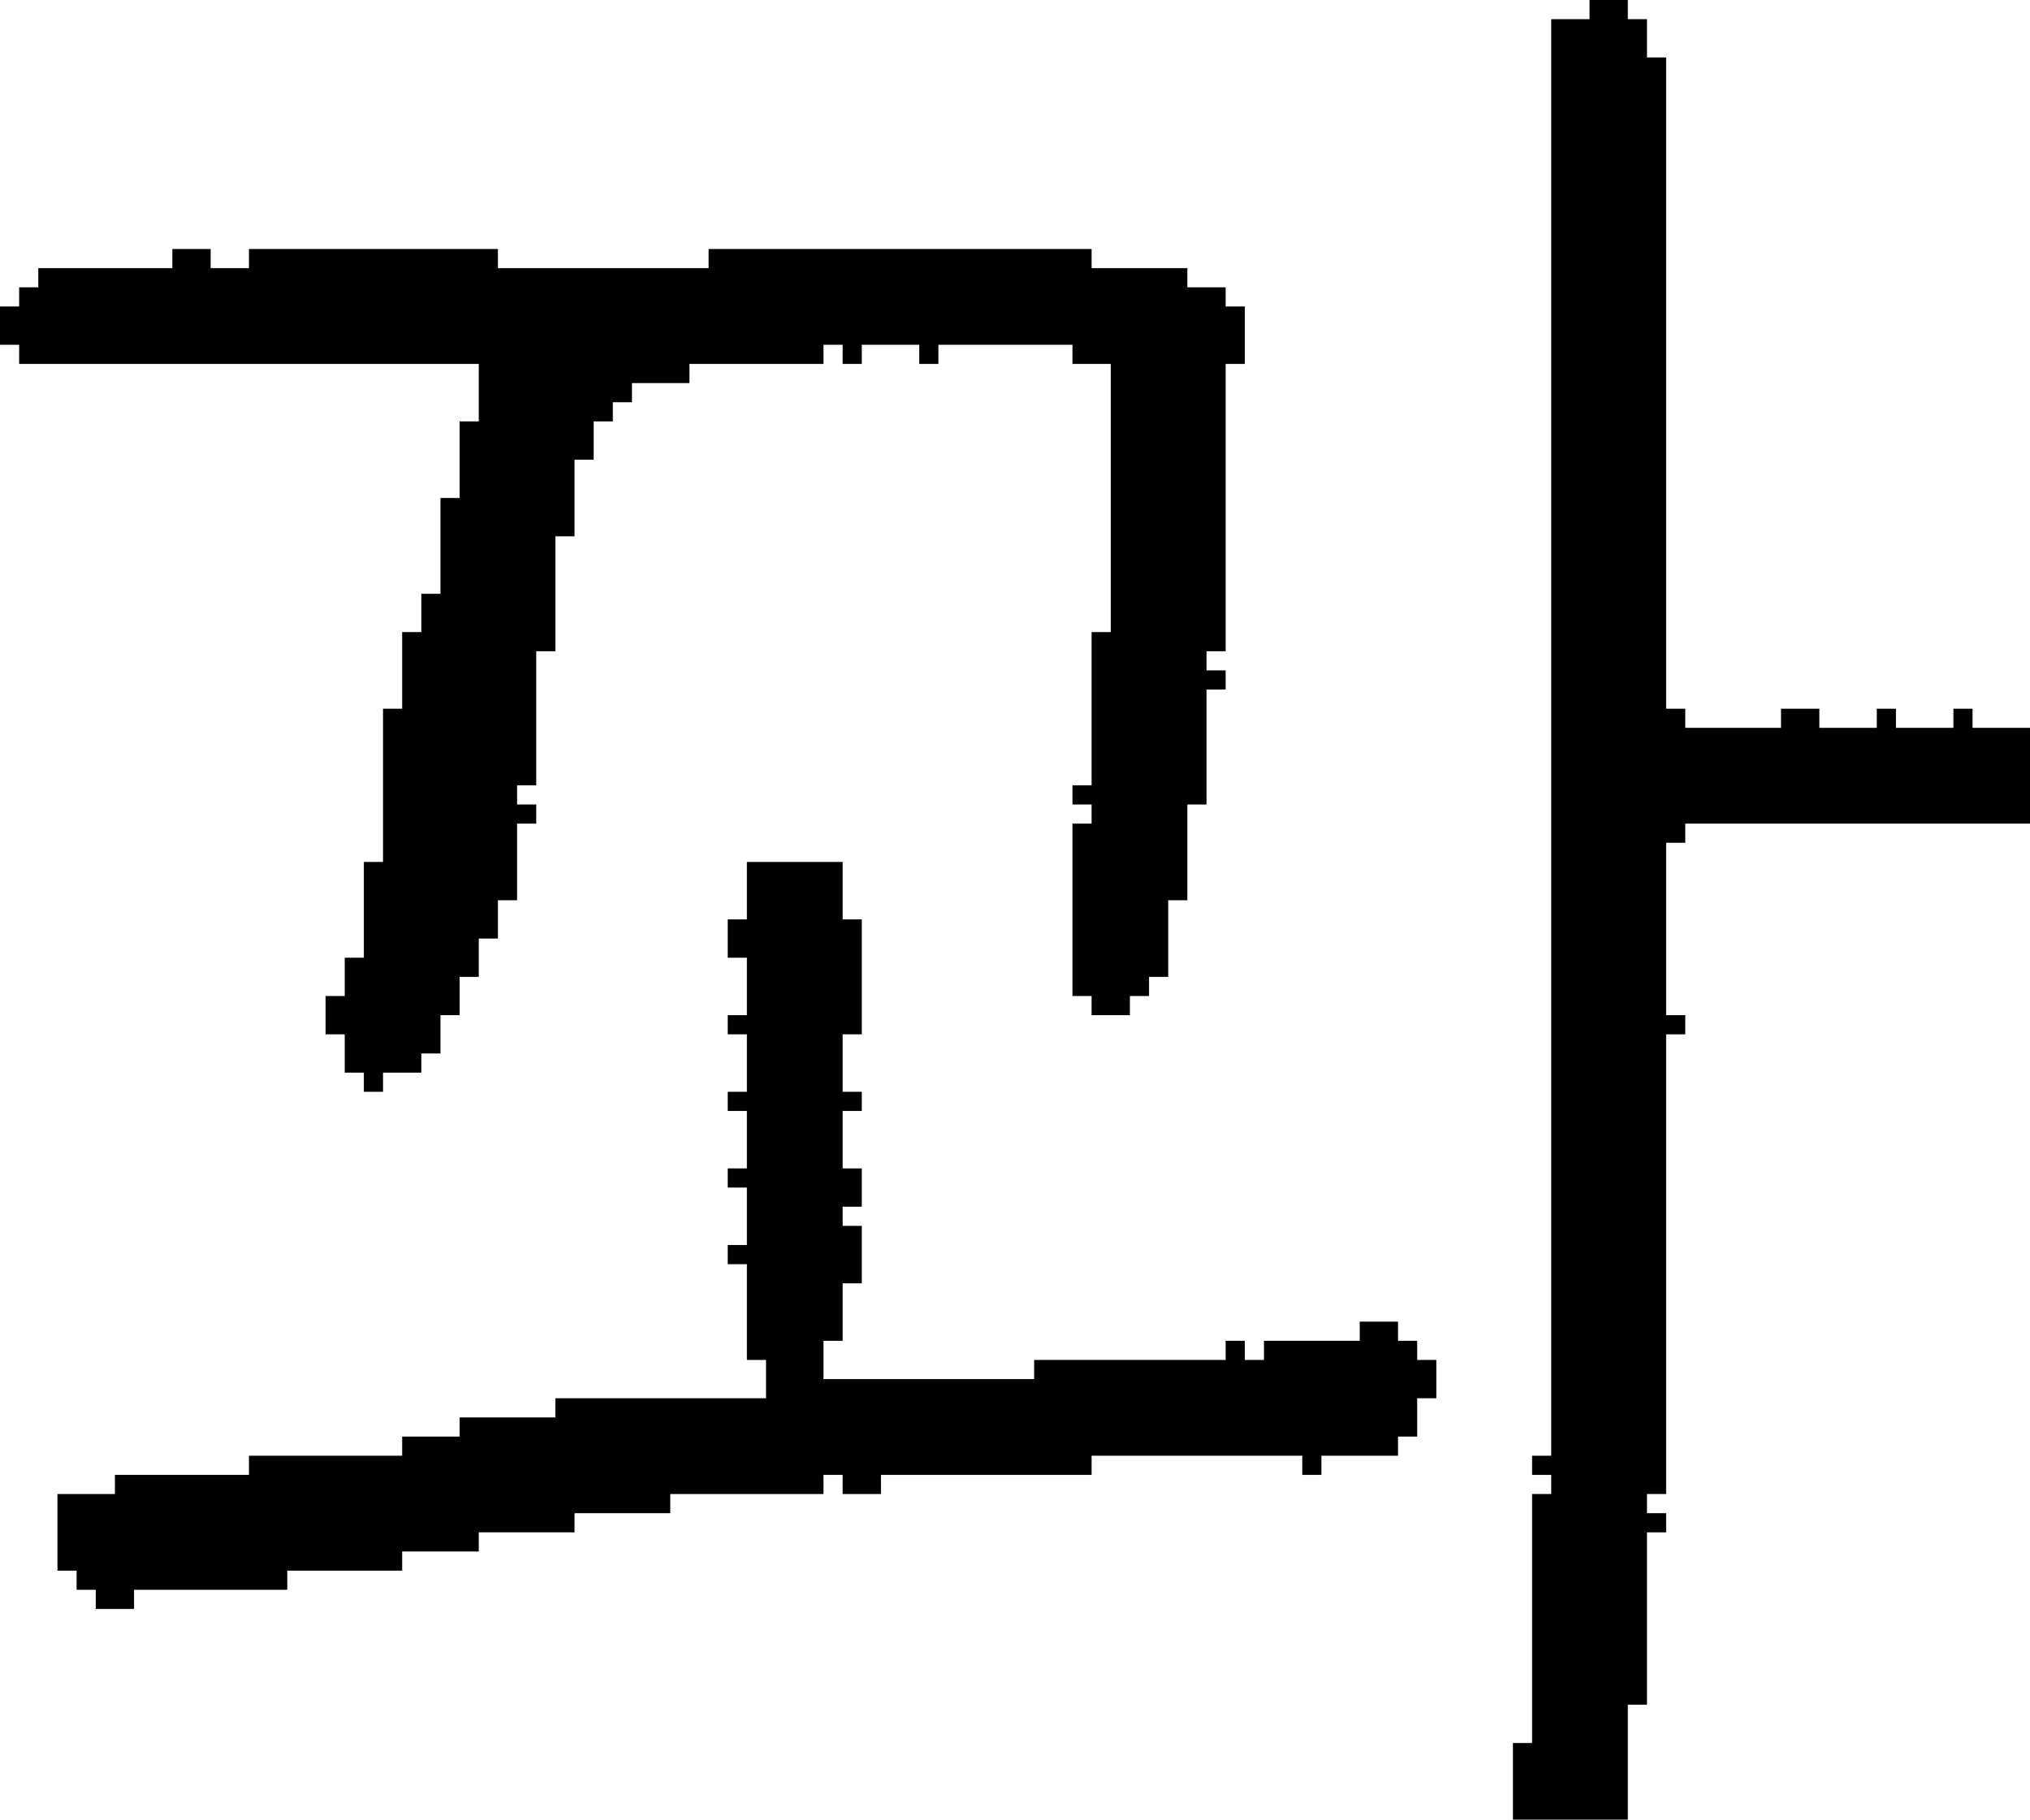 <?xml version="1.0" encoding="UTF-8" standalone="no"?>
<!DOCTYPE svg PUBLIC "-//W3C//DTD SVG 1.1//EN" 
  "http://www.w3.org/Graphics/SVG/1.1/DTD/svg11.dtd">
<svg width="106" height="95"
     xmlns="http://www.w3.org/2000/svg" version="1.1">
 <path d="  M 59,52  L 60,52  L 60,51  L 61,51  L 61,47  L 62,47  L 62,42  L 63,42  L 63,36  L 64,36  L 64,35  L 63,35  L 63,34  L 64,34  L 64,19  L 65,19  L 65,16  L 64,16  L 64,15  L 62,15  L 62,14  L 57,14  L 57,13  L 37,13  L 37,14  L 26,14  L 26,13  L 13,13  L 13,14  L 11,14  L 11,13  L 9,13  L 9,14  L 2,14  L 2,15  L 1,15  L 1,16  L 0,16  L 0,18  L 1,18  L 1,19  L 25,19  L 25,22  L 24,22  L 24,26  L 23,26  L 23,31  L 22,31  L 22,33  L 21,33  L 21,37  L 20,37  L 20,45  L 19,45  L 19,50  L 18,50  L 18,52  L 17,52  L 17,54  L 18,54  L 18,56  L 19,56  L 19,57  L 20,57  L 20,56  L 22,56  L 22,55  L 23,55  L 23,53  L 24,53  L 24,51  L 25,51  L 25,49  L 26,49  L 26,47  L 27,47  L 27,43  L 28,43  L 28,42  L 27,42  L 27,41  L 28,41  L 28,34  L 29,34  L 29,28  L 30,28  L 30,24  L 31,24  L 31,22  L 32,22  L 32,21  L 33,21  L 33,20  L 36,20  L 36,19  L 43,19  L 43,18  L 44,18  L 44,19  L 45,19  L 45,18  L 48,18  L 48,19  L 49,19  L 49,18  L 56,18  L 56,19  L 58,19  L 58,33  L 57,33  L 57,41  L 56,41  L 56,42  L 57,42  L 57,43  L 56,43  L 56,52  L 57,52  L 57,53  L 59,53  Z  " style="fill:rgb(0, 0, 0); fill-opacity:1.000; stroke:none;" />
 <path d="  M 15,83  L 15,82  L 21,82  L 21,81  L 25,81  L 25,80  L 30,80  L 30,79  L 35,79  L 35,78  L 43,78  L 43,77  L 44,77  L 44,78  L 46,78  L 46,77  L 57,77  L 57,76  L 68,76  L 68,77  L 69,77  L 69,76  L 73,76  L 73,75  L 74,75  L 74,73  L 75,73  L 75,71  L 74,71  L 74,70  L 73,70  L 73,69  L 71,69  L 71,70  L 66,70  L 66,71  L 65,71  L 65,70  L 64,70  L 64,71  L 54,71  L 54,72  L 43,72  L 43,70  L 44,70  L 44,67  L 45,67  L 45,64  L 44,64  L 44,63  L 45,63  L 45,61  L 44,61  L 44,58  L 45,58  L 45,57  L 44,57  L 44,54  L 45,54  L 45,48  L 44,48  L 44,45  L 39,45  L 39,48  L 38,48  L 38,50  L 39,50  L 39,53  L 38,53  L 38,54  L 39,54  L 39,57  L 38,57  L 38,58  L 39,58  L 39,61  L 38,61  L 38,62  L 39,62  L 39,65  L 38,65  L 38,66  L 39,66  L 39,71  L 40,71  L 40,73  L 29,73  L 29,74  L 24,74  L 24,75  L 21,75  L 21,76  L 13,76  L 13,77  L 6,77  L 6,78  L 3,78  L 3,82  L 4,82  L 4,83  L 5,83  L 5,84  L 7,84  L 7,83  Z  " style="fill:rgb(0, 0, 0); fill-opacity:1.000; stroke:none;" />
 <path d="  M 81,76  L 80,76  L 80,77  L 81,77  L 81,78  L 80,78  L 80,91  L 79,91  L 79,95  L 85,95  L 85,89  L 86,89  L 86,80  L 87,80  L 87,79  L 86,79  L 86,78  L 87,78  L 87,54  L 88,54  L 88,53  L 87,53  L 87,44  L 88,44  L 88,43  L 106,43  L 106,38  L 103,38  L 103,37  L 102,37  L 102,38  L 99,38  L 99,37  L 98,37  L 98,38  L 95,38  L 95,37  L 93,37  L 93,38  L 88,38  L 88,37  L 87,37  L 87,3  L 86,3  L 86,1  L 85,1  L 85,0  L 83,0  L 83,1  L 81,1  Z  " style="fill:rgb(0, 0, 0); fill-opacity:1.000; stroke:none;" />
</svg>

